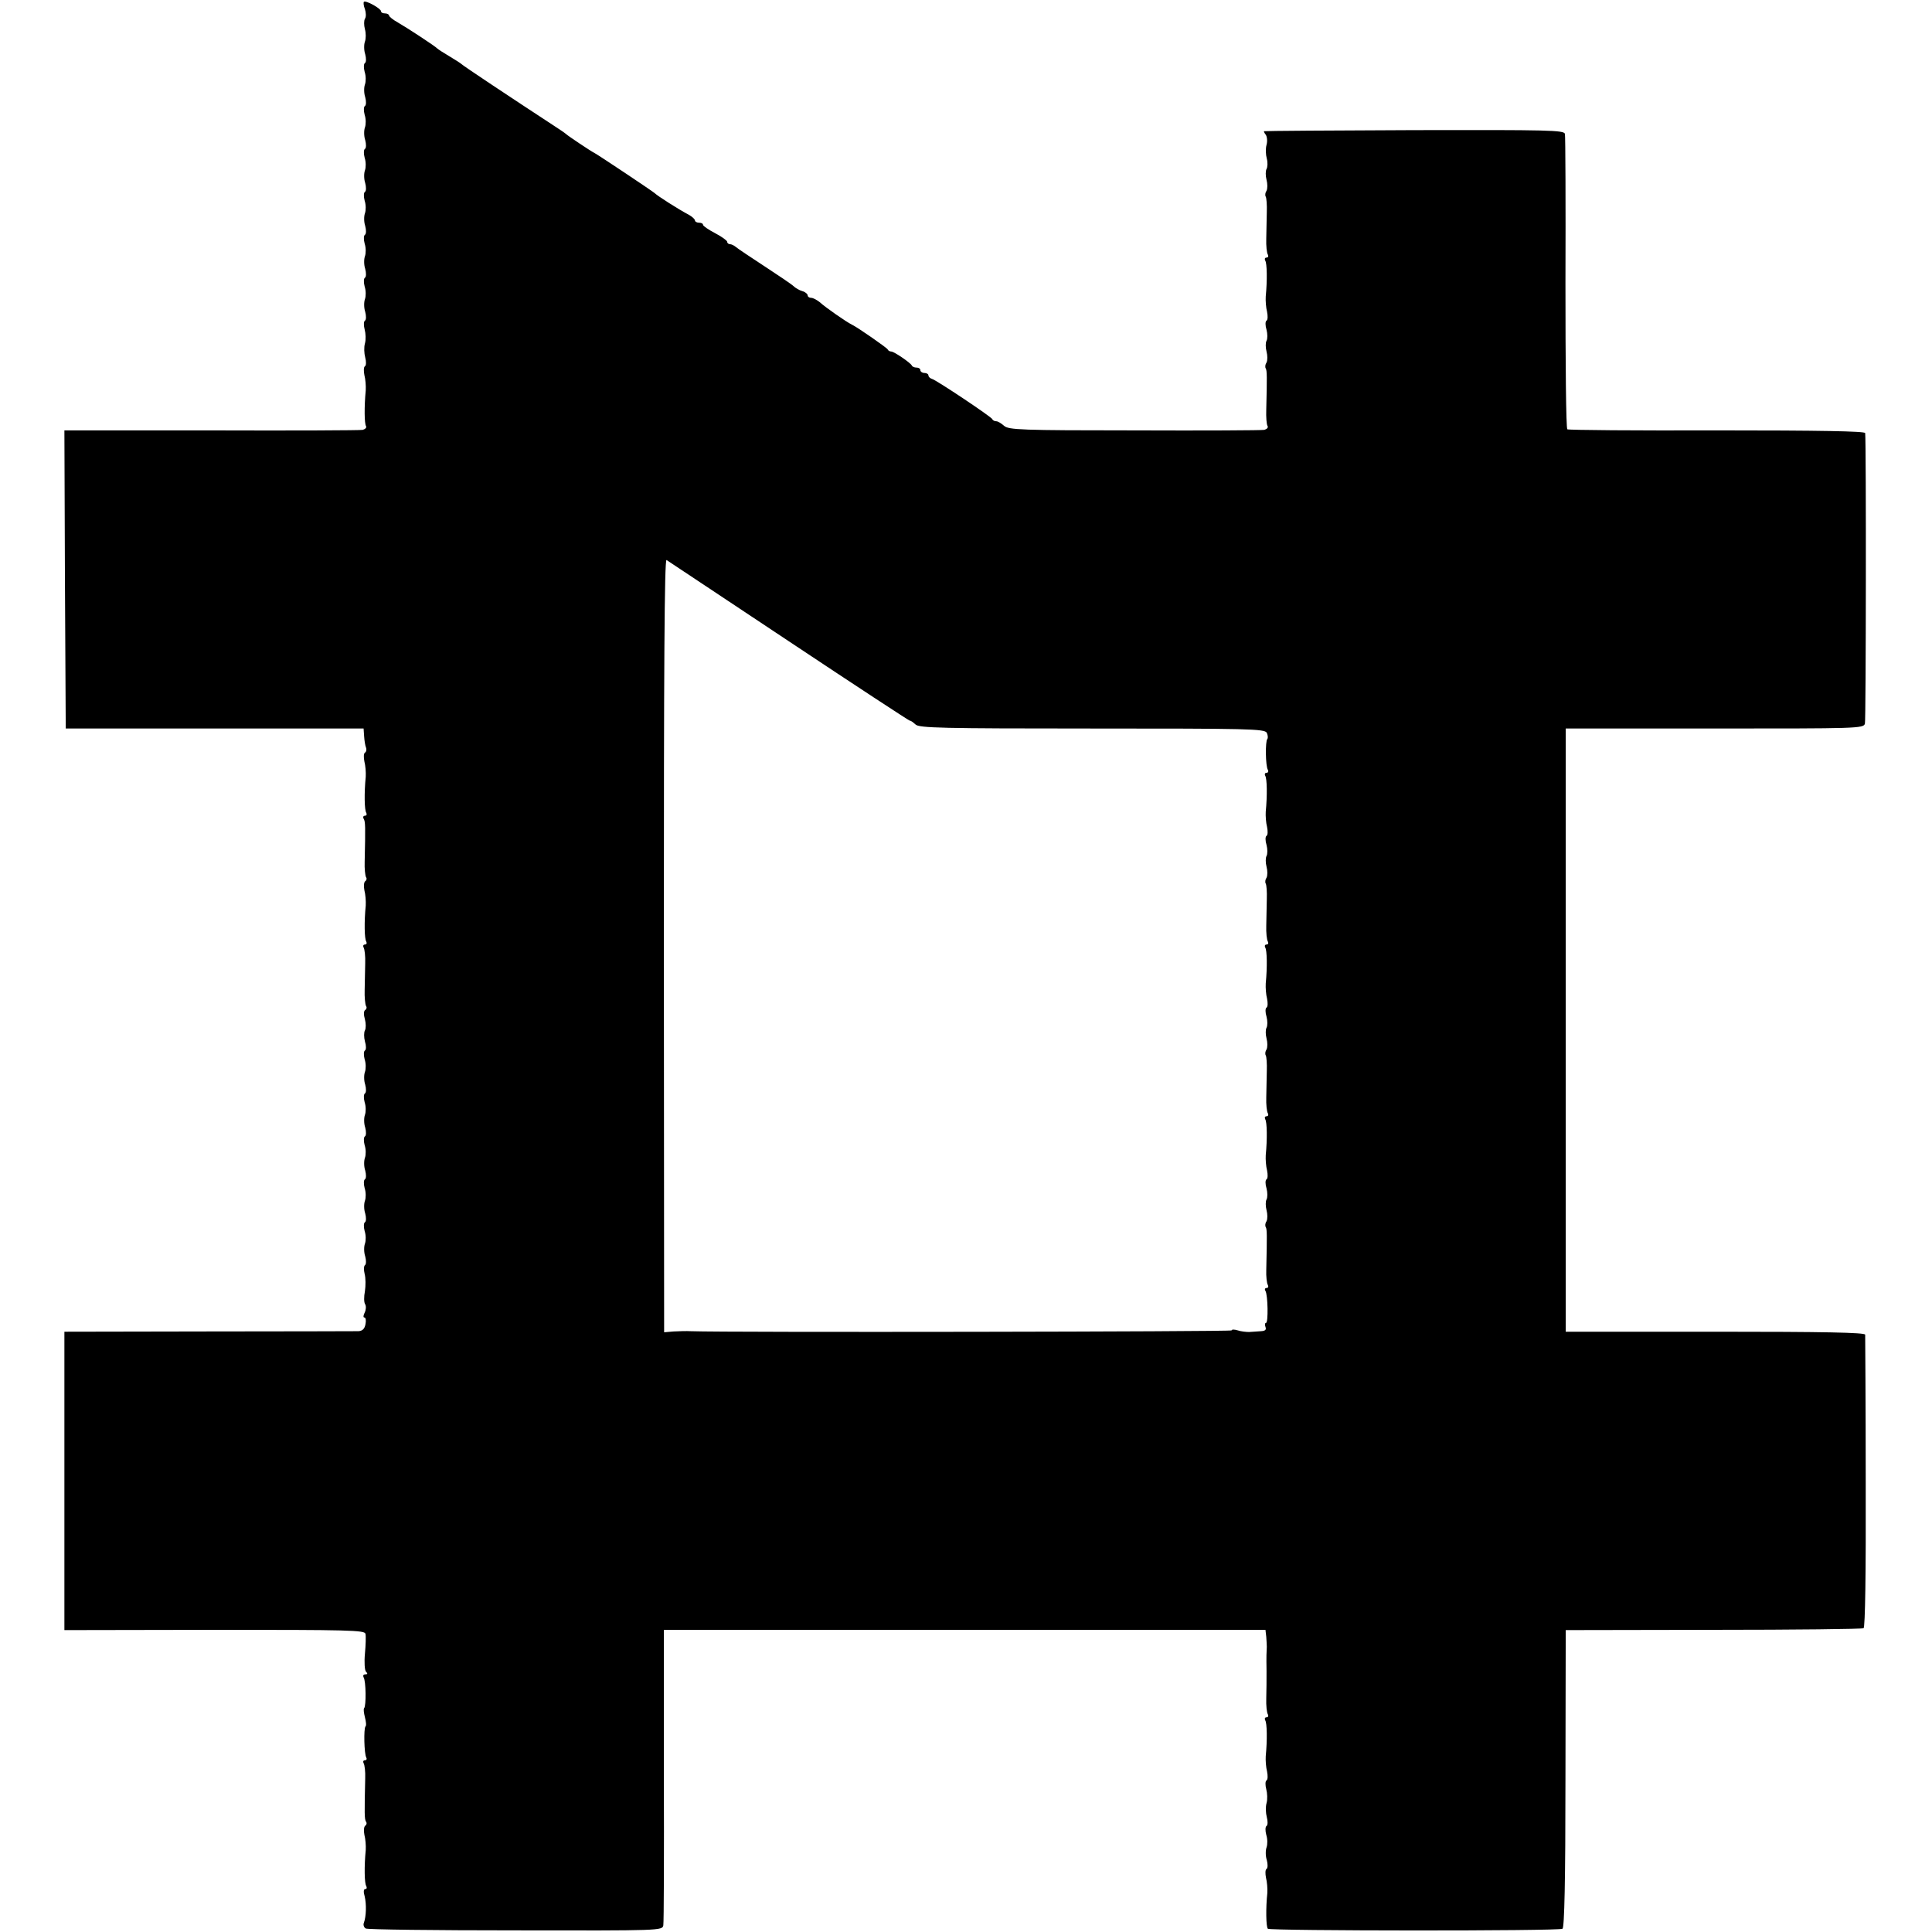 <?xml version="1.0" standalone="no"?>
<!DOCTYPE svg PUBLIC "-//W3C//DTD SVG 20010904//EN"
 "http://www.w3.org/TR/2001/REC-SVG-20010904/DTD/svg10.dtd">
<svg version="1.0" xmlns="http://www.w3.org/2000/svg"
 width="720pt" height="720pt" viewBox="0 0 720 720"
 preserveAspectRatio="xMidYMid meet">
<g transform="translate(0,720) scale(0.1,-0.1)"
fill="#000000" stroke="none">
<path d="M1356 7193 c-2 -3 -1 -15 4 -27 4 -13 5 -29 0 -36 -4 -7 -4 -24 0
-39 4 -14 4 -35 0 -46 -4 -11 -4 -32 1 -47 4 -15 4 -30 -1 -33 -5 -3 -5 -18
-1 -33 5 -15 5 -36 1 -47 -4 -11 -4 -32 1 -47 4 -15 4 -30 -1 -33 -5 -3 -5
-18 -1 -33 5 -15 5 -36 1 -47 -4 -11 -4 -32 1 -47 4 -15 4 -30 -1 -33 -5 -3
-5 -18 -1 -33 5 -15 5 -36 1 -47 -4 -11 -4 -32 1 -47 4 -15 4 -30 -1 -33 -5
-3 -5 -18 -1 -33 5 -15 5 -36 1 -47 -4 -11 -4 -32 1 -47 4 -15 4 -30 -1 -33
-5 -3 -5 -18 -1 -33 5 -15 5 -36 1 -47 -4 -11 -4 -32 1 -47 4 -15 4 -30 -1
-33 -5 -3 -5 -18 -1 -33 5 -15 5 -36 1 -47 -4 -11 -4 -32 1 -47 4 -15 4 -30
-1 -33 -5 -3 -5 -18 -1 -33 4 -15 5 -38 1 -52 -4 -14 -3 -37 1 -52 4 -15 4
-30 -1 -33 -5 -3 -5 -18 -2 -33 4 -15 6 -40 5 -57 -6 -63 -5 -123 1 -133 3 -5
-2 -11 -12 -14 -9 -2 -263 -3 -565 -2 l-547 0 2 -555 3 -556 555 0 555 0 2
-29 c1 -16 4 -35 7 -42 3 -7 1 -16 -4 -19 -5 -3 -5 -18 -2 -33 4 -15 6 -40 5
-57 -6 -60 -5 -124 2 -134 3 -6 1 -11 -5 -11 -6 0 -8 -5 -5 -11 7 -10 7 -29 4
-161 -1 -25 2 -51 5 -57 4 -5 2 -12 -3 -15 -5 -4 -6 -19 -3 -34 4 -15 6 -40 5
-57 -6 -60 -5 -124 2 -134 3 -6 1 -11 -5 -11 -6 0 -8 -5 -5 -11 4 -6 7 -33 6
-60 -1 -27 -1 -71 -2 -98 -1 -27 2 -54 5 -60 4 -5 2 -12 -3 -15 -6 -4 -6 -18
-1 -35 4 -15 4 -34 0 -41 -4 -7 -4 -26 0 -41 5 -16 5 -31 0 -34 -5 -3 -5 -18
-1 -33 5 -15 5 -36 1 -47 -4 -11 -4 -32 1 -47 4 -15 4 -30 -1 -33 -5 -3 -5
-18 -1 -33 5 -15 5 -36 1 -47 -4 -11 -4 -32 1 -47 4 -15 4 -30 -1 -33 -5 -3
-5 -18 -1 -33 5 -15 5 -36 1 -47 -4 -11 -4 -32 1 -47 4 -15 4 -30 -1 -33 -5
-3 -5 -18 -1 -33 5 -15 5 -36 1 -47 -4 -11 -4 -32 1 -47 4 -15 4 -30 -1 -33
-5 -3 -5 -18 -1 -33 5 -15 5 -36 1 -47 -4 -11 -4 -32 1 -47 4 -15 4 -30 -1
-33 -4 -3 -5 -17 -1 -33 4 -15 4 -43 1 -64 -4 -20 -4 -42 1 -49 4 -7 3 -21 -2
-31 -5 -10 -6 -18 -1 -18 5 0 7 -11 4 -25 -3 -17 -11 -25 -26 -26 -11 0 -263
-1 -558 -1 l-538 -1 0 -556 0 -556 560 1 c499 0 560 -1 562 -15 2 -9 1 -42 -2
-74 -3 -32 -1 -62 4 -67 7 -7 6 -10 -3 -10 -7 0 -9 -5 -6 -11 9 -13 10 -107 2
-115 -3 -3 -1 -18 3 -34 4 -16 6 -31 2 -34 -7 -8 -5 -102 3 -116 3 -5 1 -10
-5 -10 -6 0 -8 -5 -5 -11 4 -6 7 -32 6 -57 -3 -132 -3 -151 3 -161 4 -5 2 -12
-3 -15 -5 -4 -6 -19 -3 -34 4 -15 6 -40 5 -57 -6 -60 -5 -124 2 -134 3 -6 2
-11 -4 -11 -6 0 -7 -11 -2 -27 7 -29 6 -75 -3 -99 -3 -7 0 -17 7 -21 6 -4 258
-7 559 -7 539 -1 547 -1 550 19 2 11 3 263 2 561 l0 540 1121 0 1121 0 3 -26
c1 -14 2 -31 2 -37 -1 -20 -2 -33 -1 -90 0 -29 0 -75 -1 -102 -1 -27 2 -54 6
-60 3 -6 1 -11 -5 -11 -6 0 -8 -5 -5 -11 7 -10 8 -74 2 -134 -1 -16 1 -42 5
-57 3 -15 3 -30 -2 -33 -5 -3 -5 -18 -1 -33 4 -15 5 -38 1 -52 -4 -14 -3 -37
1 -52 4 -15 4 -30 -1 -33 -5 -3 -5 -18 -1 -33 5 -15 5 -36 1 -47 -4 -11 -4
-32 1 -47 4 -15 4 -30 -1 -33 -5 -3 -5 -18 -2 -33 4 -15 6 -40 5 -57 -6 -54
-5 -127 2 -133 8 -8 1084 -9 1098 0 7 4 11 176 11 560 l1 553 550 1 c303 0
555 3 560 6 6 4 9 204 8 545 0 296 -2 543 -2 549 -1 8 -153 11 -558 11 l-558
0 0 1124 0 1124 555 0 c529 0 555 0 560 18 4 14 5 1042 1 1083 -1 7 -170 10
-552 10 -303 -1 -554 1 -558 4 -5 3 -7 248 -7 545 1 297 0 547 -2 556 -3 14
-62 15 -560 14 -306 -1 -559 -3 -561 -4 -2 0 1 -7 6 -13 5 -7 7 -24 3 -38 -4
-14 -3 -37 1 -51 4 -15 3 -32 -1 -39 -4 -7 -4 -25 0 -40 4 -15 4 -33 0 -41 -5
-7 -6 -17 -3 -22 3 -5 5 -31 4 -58 -1 -27 -1 -71 -2 -98 -1 -27 2 -54 6 -60 3
-6 1 -11 -5 -11 -6 0 -8 -5 -5 -11 7 -10 8 -74 2 -134 -1 -16 1 -42 5 -57 3
-15 3 -30 -2 -33 -5 -3 -5 -18 0 -34 4 -15 4 -34 0 -41 -4 -7 -4 -25 0 -40 4
-15 4 -33 0 -41 -5 -7 -6 -17 -3 -22 5 -8 5 -32 2 -153 -1 -29 1 -56 5 -62 3
-5 -2 -11 -12 -14 -9 -2 -227 -3 -484 -2 -423 0 -469 2 -486 17 -10 9 -23 17
-29 17 -6 0 -13 3 -15 8 -4 9 -209 146 -225 150 -7 2 -13 8 -13 13 0 5 -7 9
-15 9 -8 0 -15 5 -15 10 0 6 -6 10 -14 10 -8 0 -16 3 -18 8 -5 10 -66 52 -77
52 -5 0 -11 3 -13 8 -3 6 -109 80 -133 92 -21 10 -101 66 -119 83 -11 9 -26
17 -33 17 -7 0 -13 4 -13 9 0 5 -9 13 -20 16 -11 3 -26 12 -32 18 -7 7 -56 40
-108 74 -52 34 -100 66 -107 72 -7 6 -17 11 -23 11 -5 0 -10 4 -10 9 0 4 -20
19 -45 32 -25 13 -45 27 -45 31 0 5 -7 8 -15 8 -8 0 -15 4 -15 8 0 5 -10 14
-22 21 -40 21 -118 71 -128 81 -6 6 -211 143 -225 150 -14 7 -99 64 -105 70
-3 3 -23 17 -45 31 -159 104 -341 225 -345 230 -3 3 -23 16 -45 29 -22 13 -42
26 -45 29 -7 8 -109 75 -147 97 -18 10 -33 22 -33 26 0 4 -7 8 -15 8 -8 0 -15
3 -15 8 0 10 -57 42 -64 35z m1584 -2383 c245 -163 448 -296 451 -296 3 1 12
-6 21 -14 13 -13 98 -15 657 -15 584 0 644 -1 652 -16 4 -9 5 -19 2 -23 -8 -8
-7 -101 2 -115 3 -6 1 -11 -5 -11 -6 0 -8 -5 -5 -11 7 -10 8 -74 2 -134 -1
-16 1 -42 5 -57 3 -15 3 -30 -2 -33 -5 -3 -5 -18 0 -34 4 -15 4 -34 0 -41 -4
-7 -4 -25 0 -40 4 -15 4 -33 0 -41 -5 -7 -6 -17 -3 -22 3 -5 5 -31 4 -58 -1
-27 -1 -71 -2 -98 -1 -27 2 -54 6 -60 3 -6 1 -11 -5 -11 -6 0 -8 -5 -5 -11 7
-10 8 -74 2 -134 -1 -16 1 -42 5 -57 3 -15 3 -30 -2 -33 -5 -3 -5 -18 0 -34 4
-15 4 -34 0 -41 -4 -7 -4 -25 0 -40 4 -15 4 -33 0 -41 -5 -7 -6 -17 -3 -22 3
-5 5 -31 4 -58 -1 -27 -1 -71 -2 -98 -1 -27 2 -54 6 -60 3 -6 1 -11 -5 -11 -6
0 -8 -5 -5 -11 7 -10 8 -74 2 -134 -1 -16 1 -42 5 -57 3 -15 3 -30 -2 -33 -5
-3 -5 -18 0 -34 4 -15 4 -34 0 -41 -4 -7 -4 -25 0 -40 4 -15 4 -33 0 -41 -5
-7 -6 -17 -3 -22 5 -8 5 -28 2 -159 -1 -25 2 -51 6 -57 3 -6 1 -11 -5 -11 -6
0 -8 -5 -4 -11 9 -15 11 -119 2 -119 -4 0 -5 -7 -2 -15 4 -11 -1 -15 -17 -16
-13 -1 -33 -2 -44 -3 -11 0 -30 2 -42 6 -13 4 -23 4 -23 0 0 -5 -1884 -8
-2015 -3 -16 1 -46 0 -65 -1 l-35 -3 -1 1442 c0 1034 2 1440 10 1436 6 -4 211
-140 456 -303z"/>
</g>
</svg>
